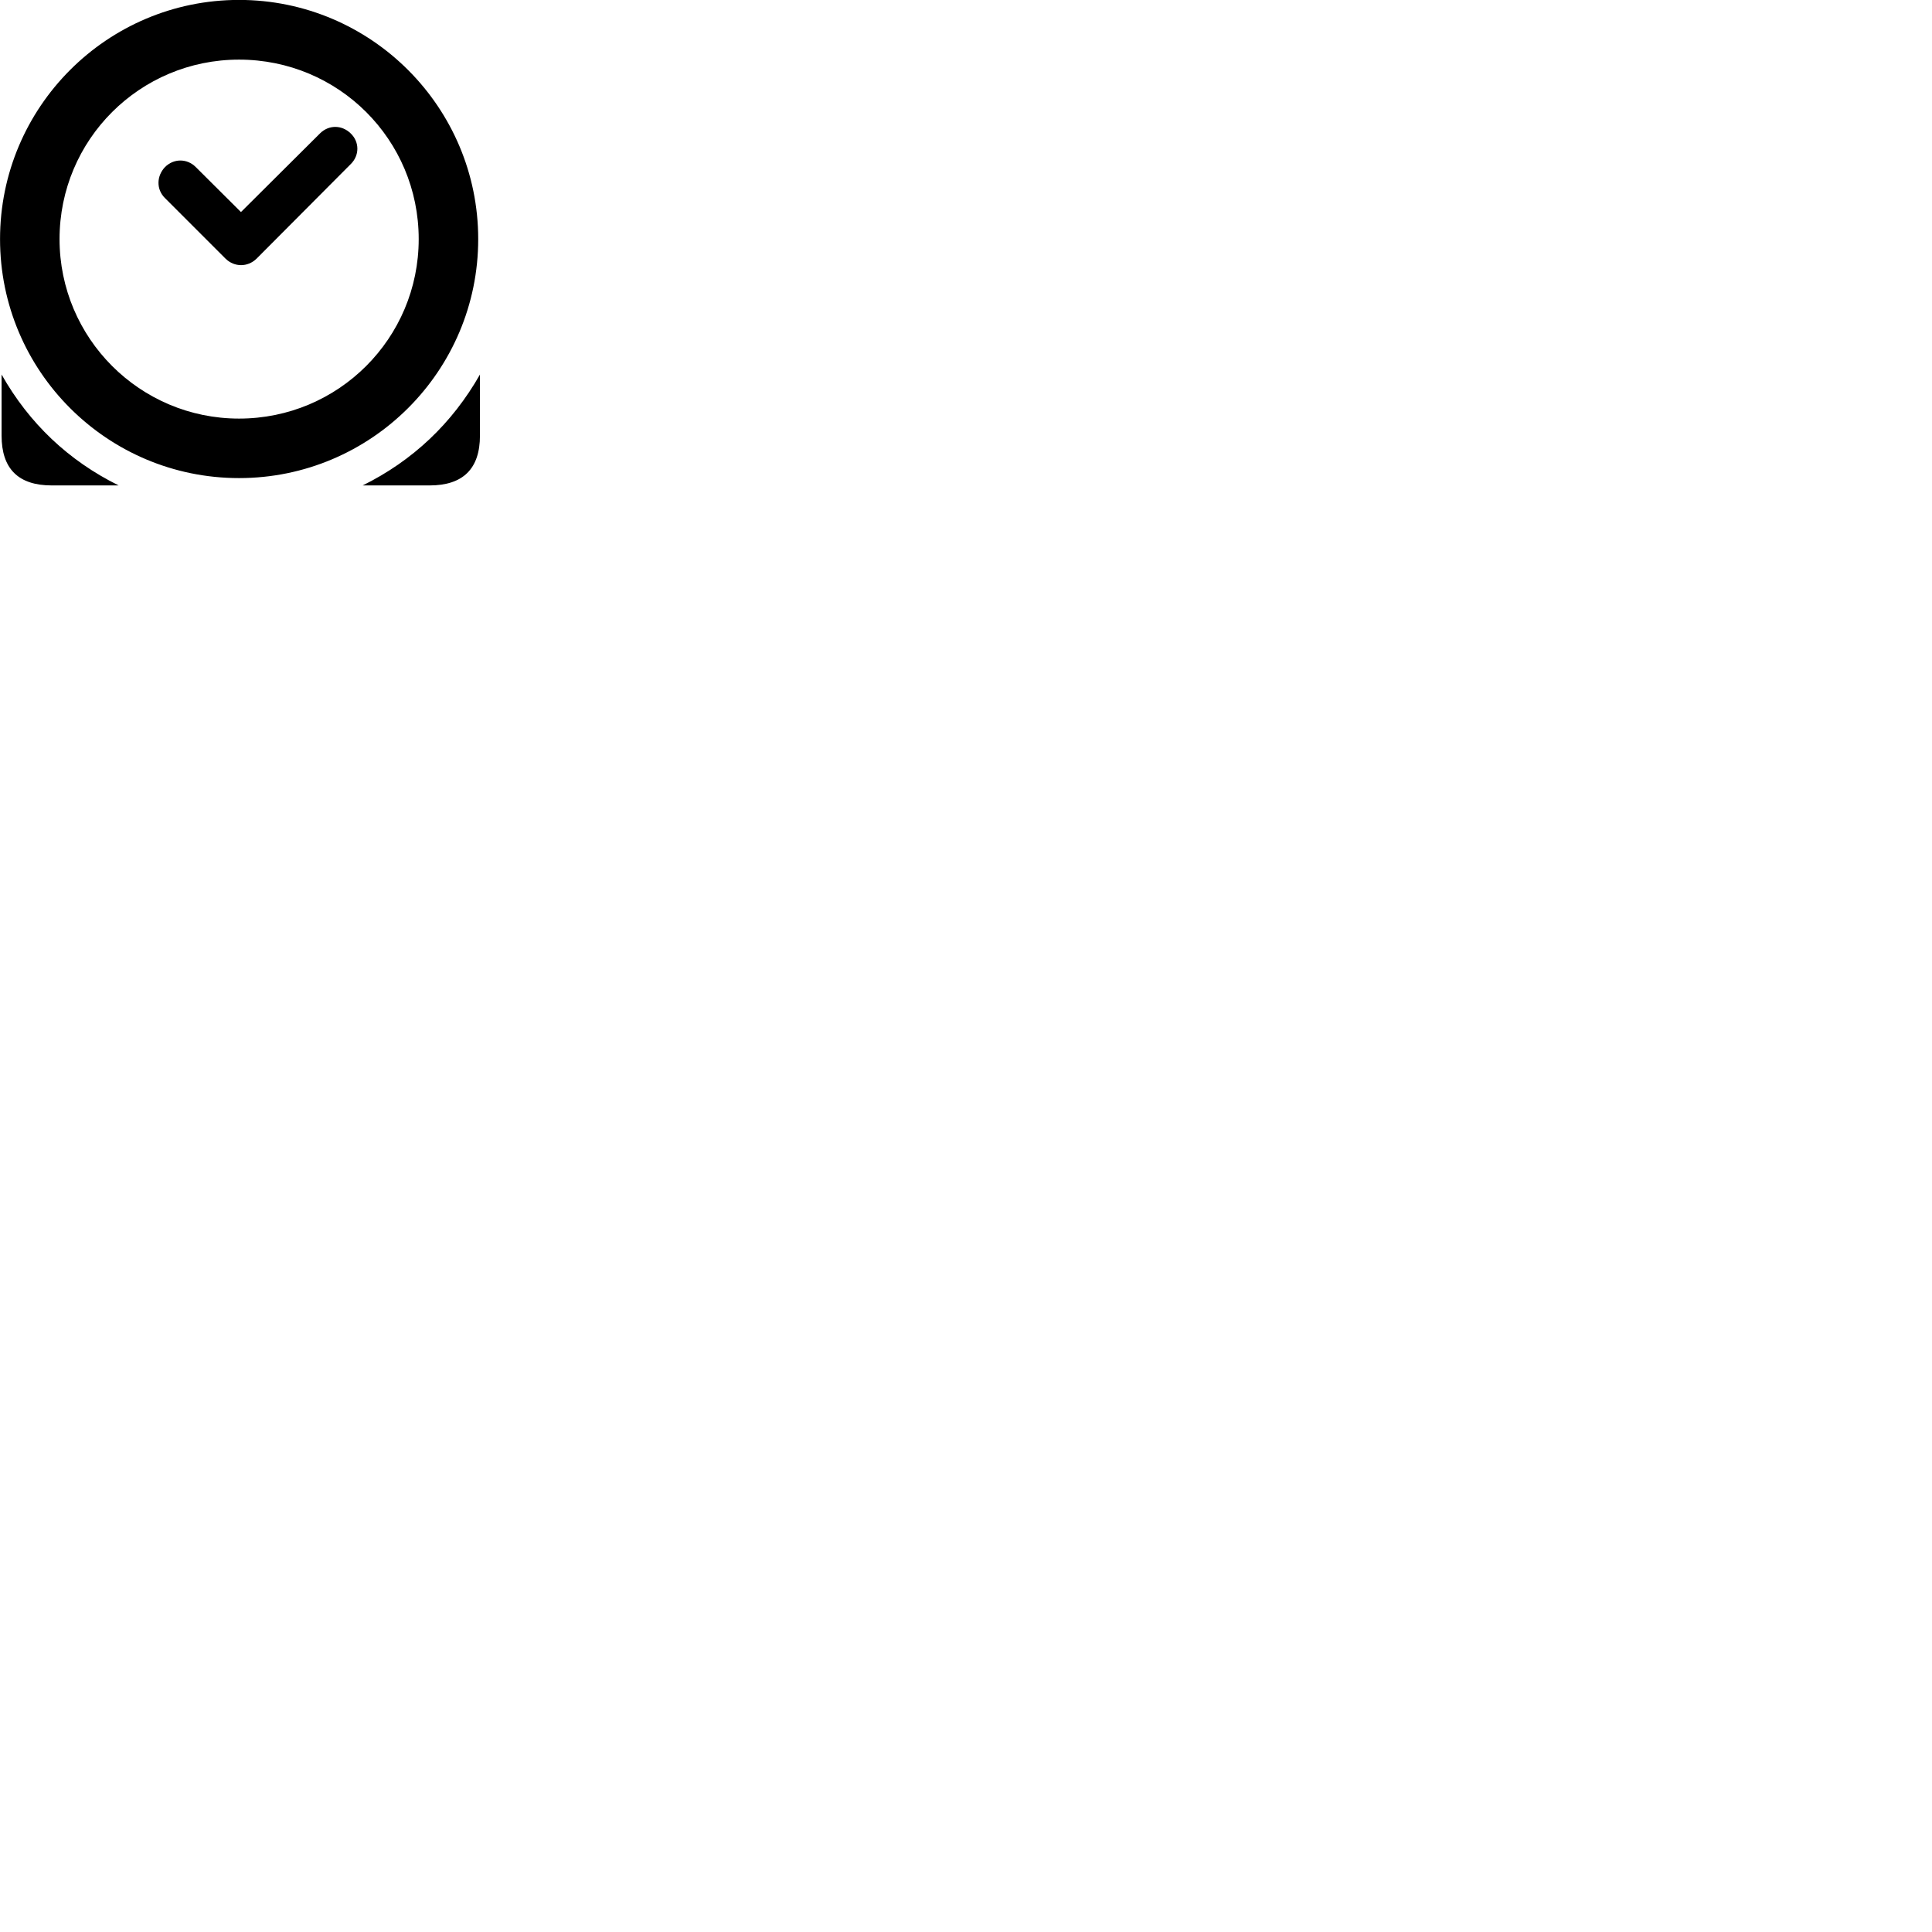 
        <svg xmlns="http://www.w3.org/2000/svg" viewBox="0 0 100 100">
            <path d="M12.372 24.746C19.202 24.746 24.752 19.206 24.752 12.376C24.752 5.546 19.202 -0.004 12.372 -0.004C5.542 -0.004 0.002 5.546 0.002 12.376C0.002 19.206 5.542 24.746 12.372 24.746ZM12.372 21.666C7.242 21.666 3.082 17.506 3.082 12.376C3.082 7.226 7.242 3.086 12.372 3.086C17.522 3.086 21.672 7.226 21.672 12.376C21.672 17.506 17.522 21.666 12.372 21.666ZM8.532 10.246L11.672 13.386C12.132 13.836 12.822 13.836 13.282 13.386L18.152 8.496C18.612 8.046 18.612 7.346 18.152 6.906C17.692 6.456 17.012 6.456 16.562 6.906L12.472 10.976L10.132 8.646C9.682 8.196 8.992 8.196 8.542 8.646C8.102 9.106 8.082 9.796 8.532 10.246ZM0.082 19.386V22.546C0.082 24.266 0.952 25.126 2.682 25.126H6.142C3.552 23.846 1.512 21.916 0.082 19.386ZM24.842 19.386C23.402 21.916 21.362 23.846 18.772 25.126H22.232C23.962 25.126 24.842 24.266 24.842 22.546Z" />
        </svg>
    